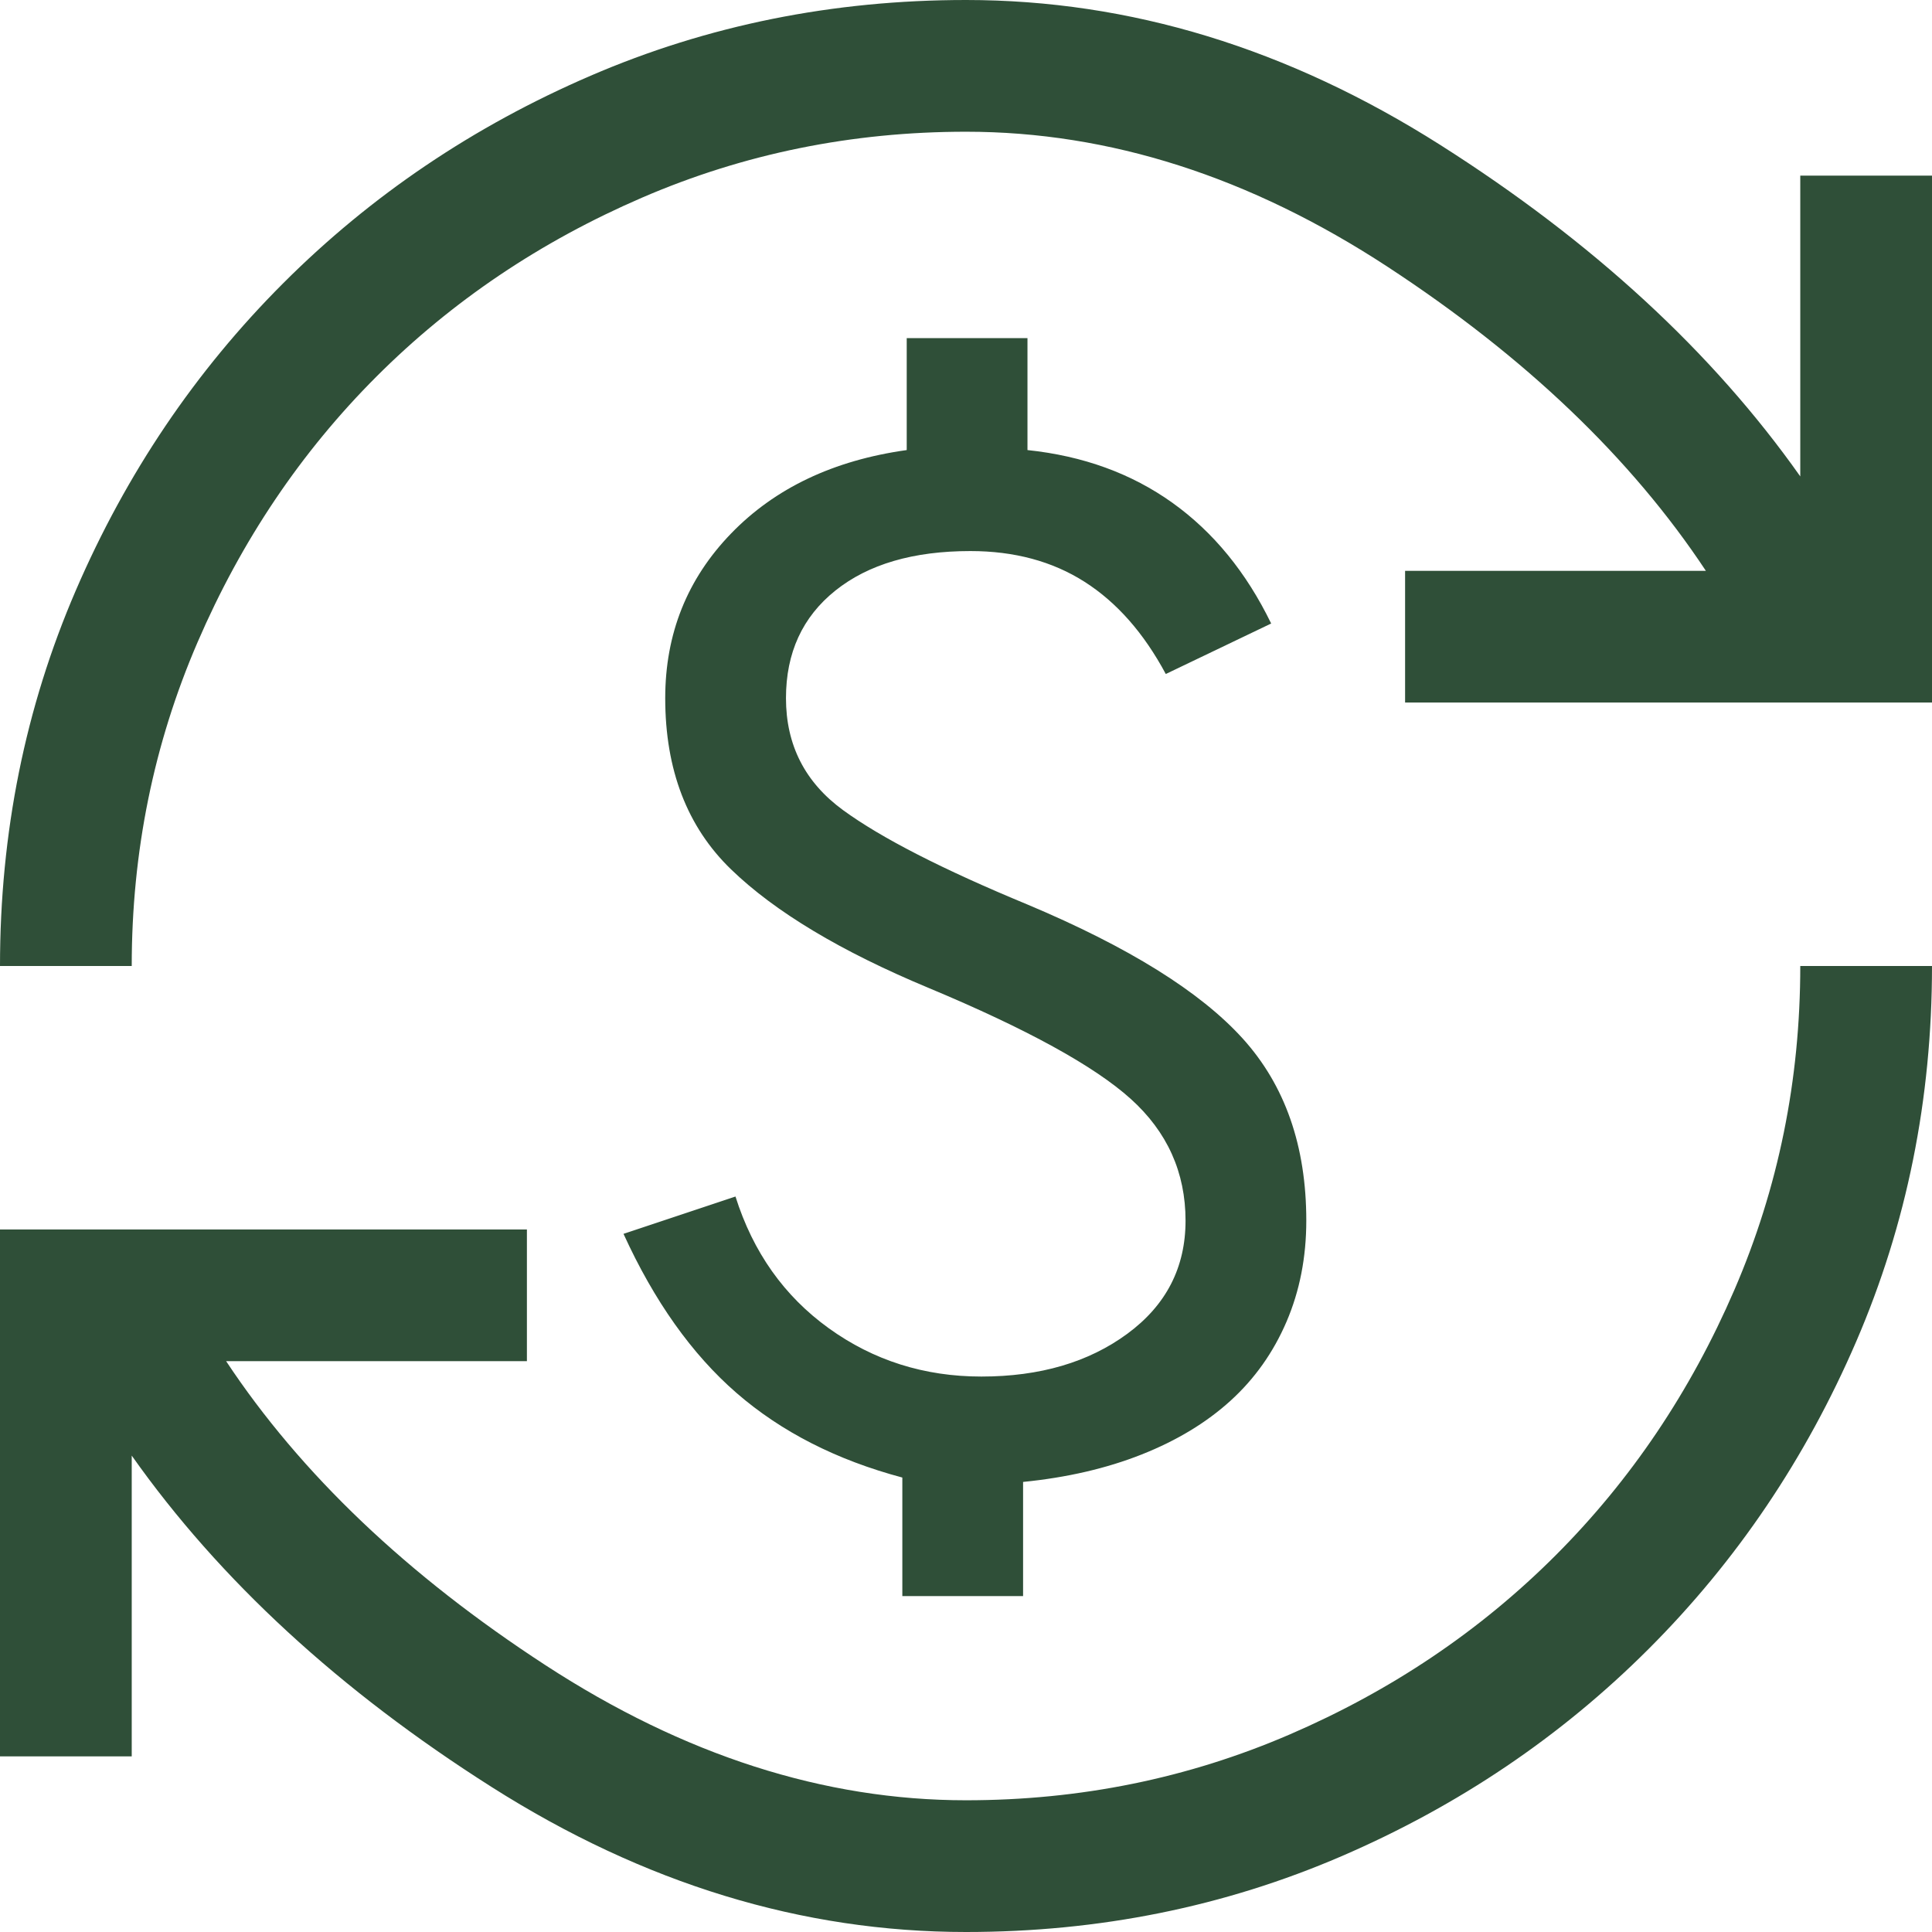 <svg width="44" height="44" viewBox="0 0 44 44" fill="none" xmlns="http://www.w3.org/2000/svg">
<path d="M22 44C18.267 44 14.667 42.9 11.2 40.7C7.733 38.5 5 35.983 3 33.15V40H0V28H12V31H5.15C6.85 33.567 9.275 35.875 12.425 37.925C15.575 39.975 18.767 41 22 41C24.6 41 27.058 40.5 29.375 39.5C31.692 38.5 33.708 37.142 35.425 35.425C37.142 33.708 38.5 31.692 39.5 29.375C40.5 27.058 41 24.6 41 22H44C44 25.033 43.425 27.883 42.275 30.55C41.125 33.217 39.55 35.55 37.55 37.55C35.55 39.55 33.217 41.125 30.55 42.275C27.883 43.425 25.033 44 22 44ZM20.55 36.35V33.65C19.05 33.25 17.792 32.608 16.775 31.725C15.758 30.842 14.9 29.633 14.2 28.1L16.75 27.25C17.15 28.517 17.858 29.517 18.875 30.25C19.892 30.983 21.05 31.35 22.35 31.35C23.683 31.35 24.792 31.025 25.675 30.375C26.558 29.725 27 28.867 27 27.8C27 26.7 26.583 25.775 25.75 25.025C24.917 24.275 23.383 23.433 21.15 22.5C19.15 21.667 17.65 20.767 16.65 19.8C15.65 18.833 15.15 17.533 15.15 15.9C15.15 14.433 15.65 13.183 16.65 12.15C17.65 11.117 18.983 10.483 20.65 10.25V7.7H23.4V10.25C24.667 10.383 25.767 10.783 26.7 11.45C27.633 12.117 28.383 13.033 28.95 14.2L26.55 15.35C26.05 14.417 25.433 13.717 24.7 13.25C23.967 12.783 23.1 12.55 22.1 12.55C20.8 12.55 19.775 12.85 19.025 13.45C18.275 14.05 17.9 14.867 17.9 15.9C17.9 16.967 18.333 17.817 19.2 18.45C20.067 19.083 21.467 19.8 23.4 20.6C25.7 21.567 27.333 22.583 28.3 23.65C29.267 24.717 29.75 26.1 29.75 27.8C29.75 28.633 29.6 29.4 29.3 30.1C29 30.8 28.575 31.4 28.025 31.9C27.475 32.4 26.8 32.808 26 33.125C25.2 33.442 24.3 33.65 23.3 33.75V36.35H20.55ZM0 22C0 18.967 0.575 16.117 1.725 13.45C2.875 10.783 4.45 8.45 6.45 6.45C8.45 4.45 10.783 2.875 13.45 1.725C16.117 0.575 18.967 0 22 0C25.733 0 29.333 1.1 32.8 3.3C36.267 5.5 39 8.017 41 10.85V4H44V16H32V13H38.85C37.15 10.433 34.733 8.125 31.6 6.075C28.467 4.025 25.267 3 22 3C19.4 3 16.942 3.5 14.625 4.5C12.308 5.5 10.292 6.858 8.575 8.575C6.858 10.292 5.5 12.308 4.5 14.625C3.5 16.942 3 19.4 3 22H0Z" fill="#2F4F38"/>
</svg>
